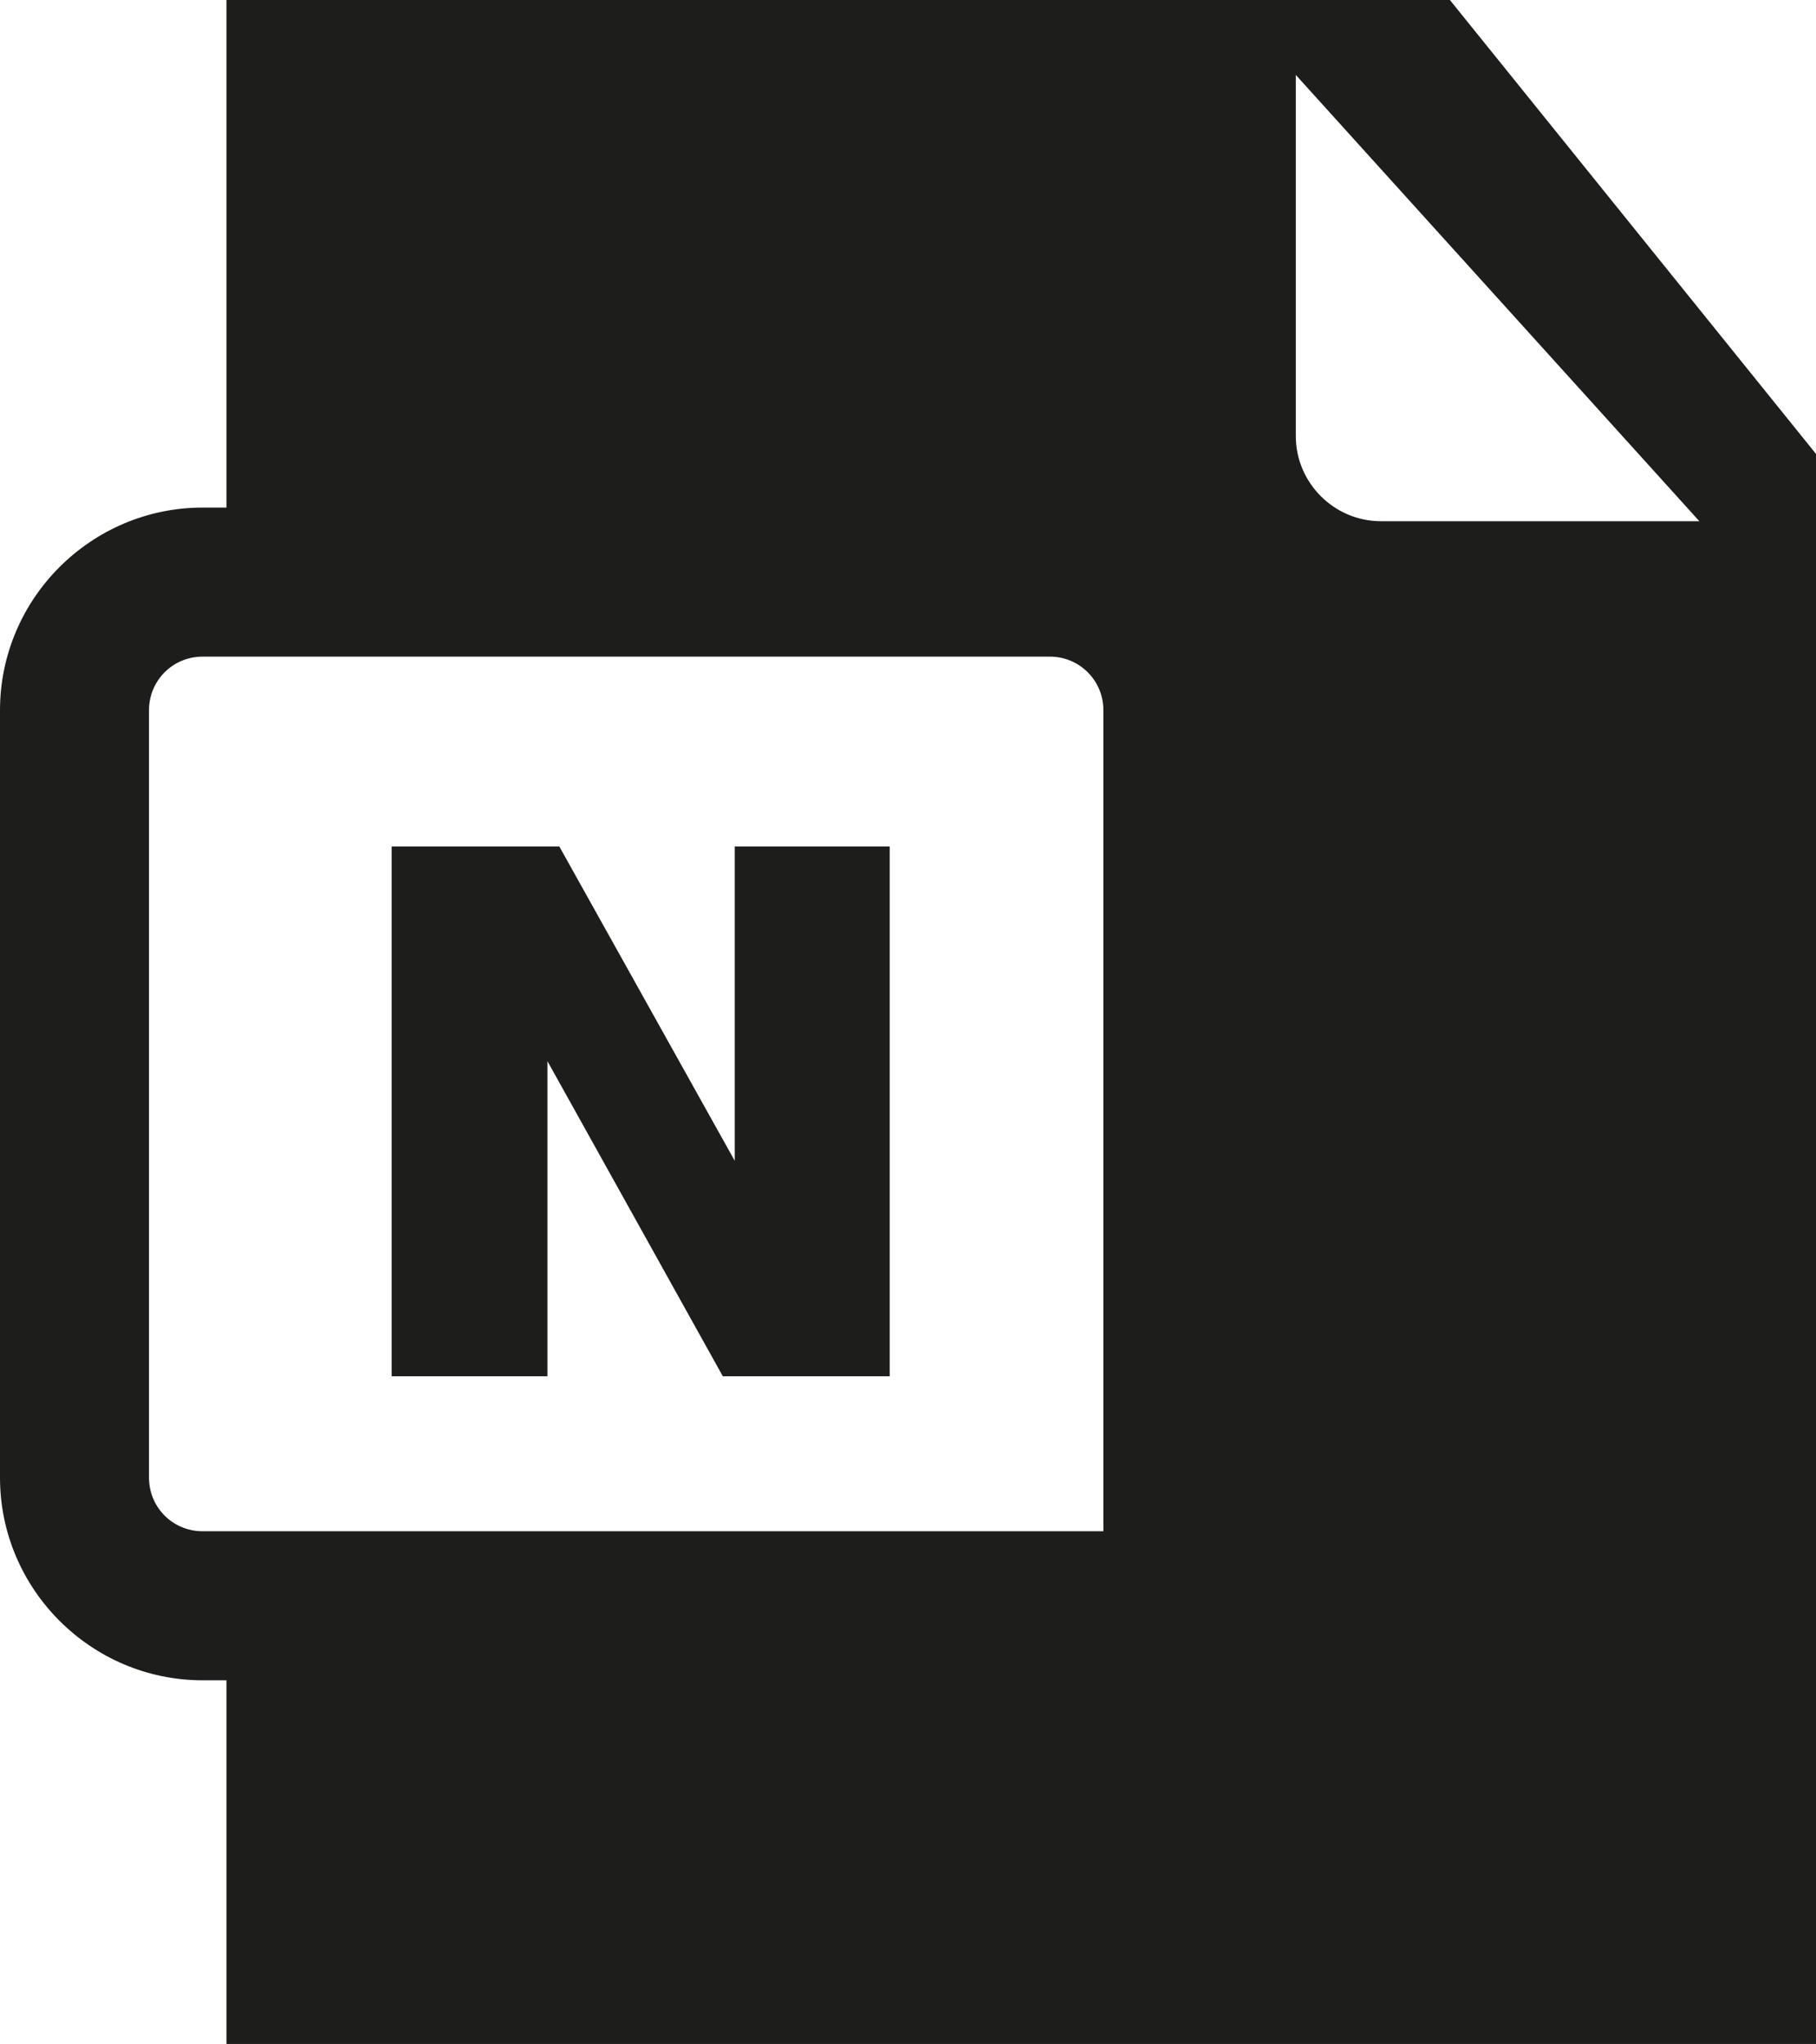 <?xml version="1.0" encoding="UTF-8"?>
<svg id="Ebene_2" xmlns="http://www.w3.org/2000/svg" viewBox="0 0 21.33 24">
  <defs>
    <style>
      .cls-1 {
        fill: #1d1d1b;
      }
    </style>
  </defs>
  <g id="_x33_219">
    <path class="cls-1" d="M17.03,0H2.66v5.96h-.28c-1.31,0-2.38,1.07-2.38,2.38v9.01c0,1.31,1.07,2.38,2.38,2.38h.28v4.27h18.67V5.33L17.03,0ZM1.75,17.35v-9.01c0-.35.28-.63.63-.63h9.95c.35,0,.63.28.63.63v9.64H2.38c-.35,0-.63-.28-.63-.63ZM16.22,6.12c-.55,0-1-.45-1-1V.88l4.74,5.24h-3.74ZM8.62,9.94h1.83v6.22h-1.96l-2.06-3.7v3.7h-1.83v-6.22h1.97l2.06,3.69v-3.69Z"/>
  </g>
</svg>